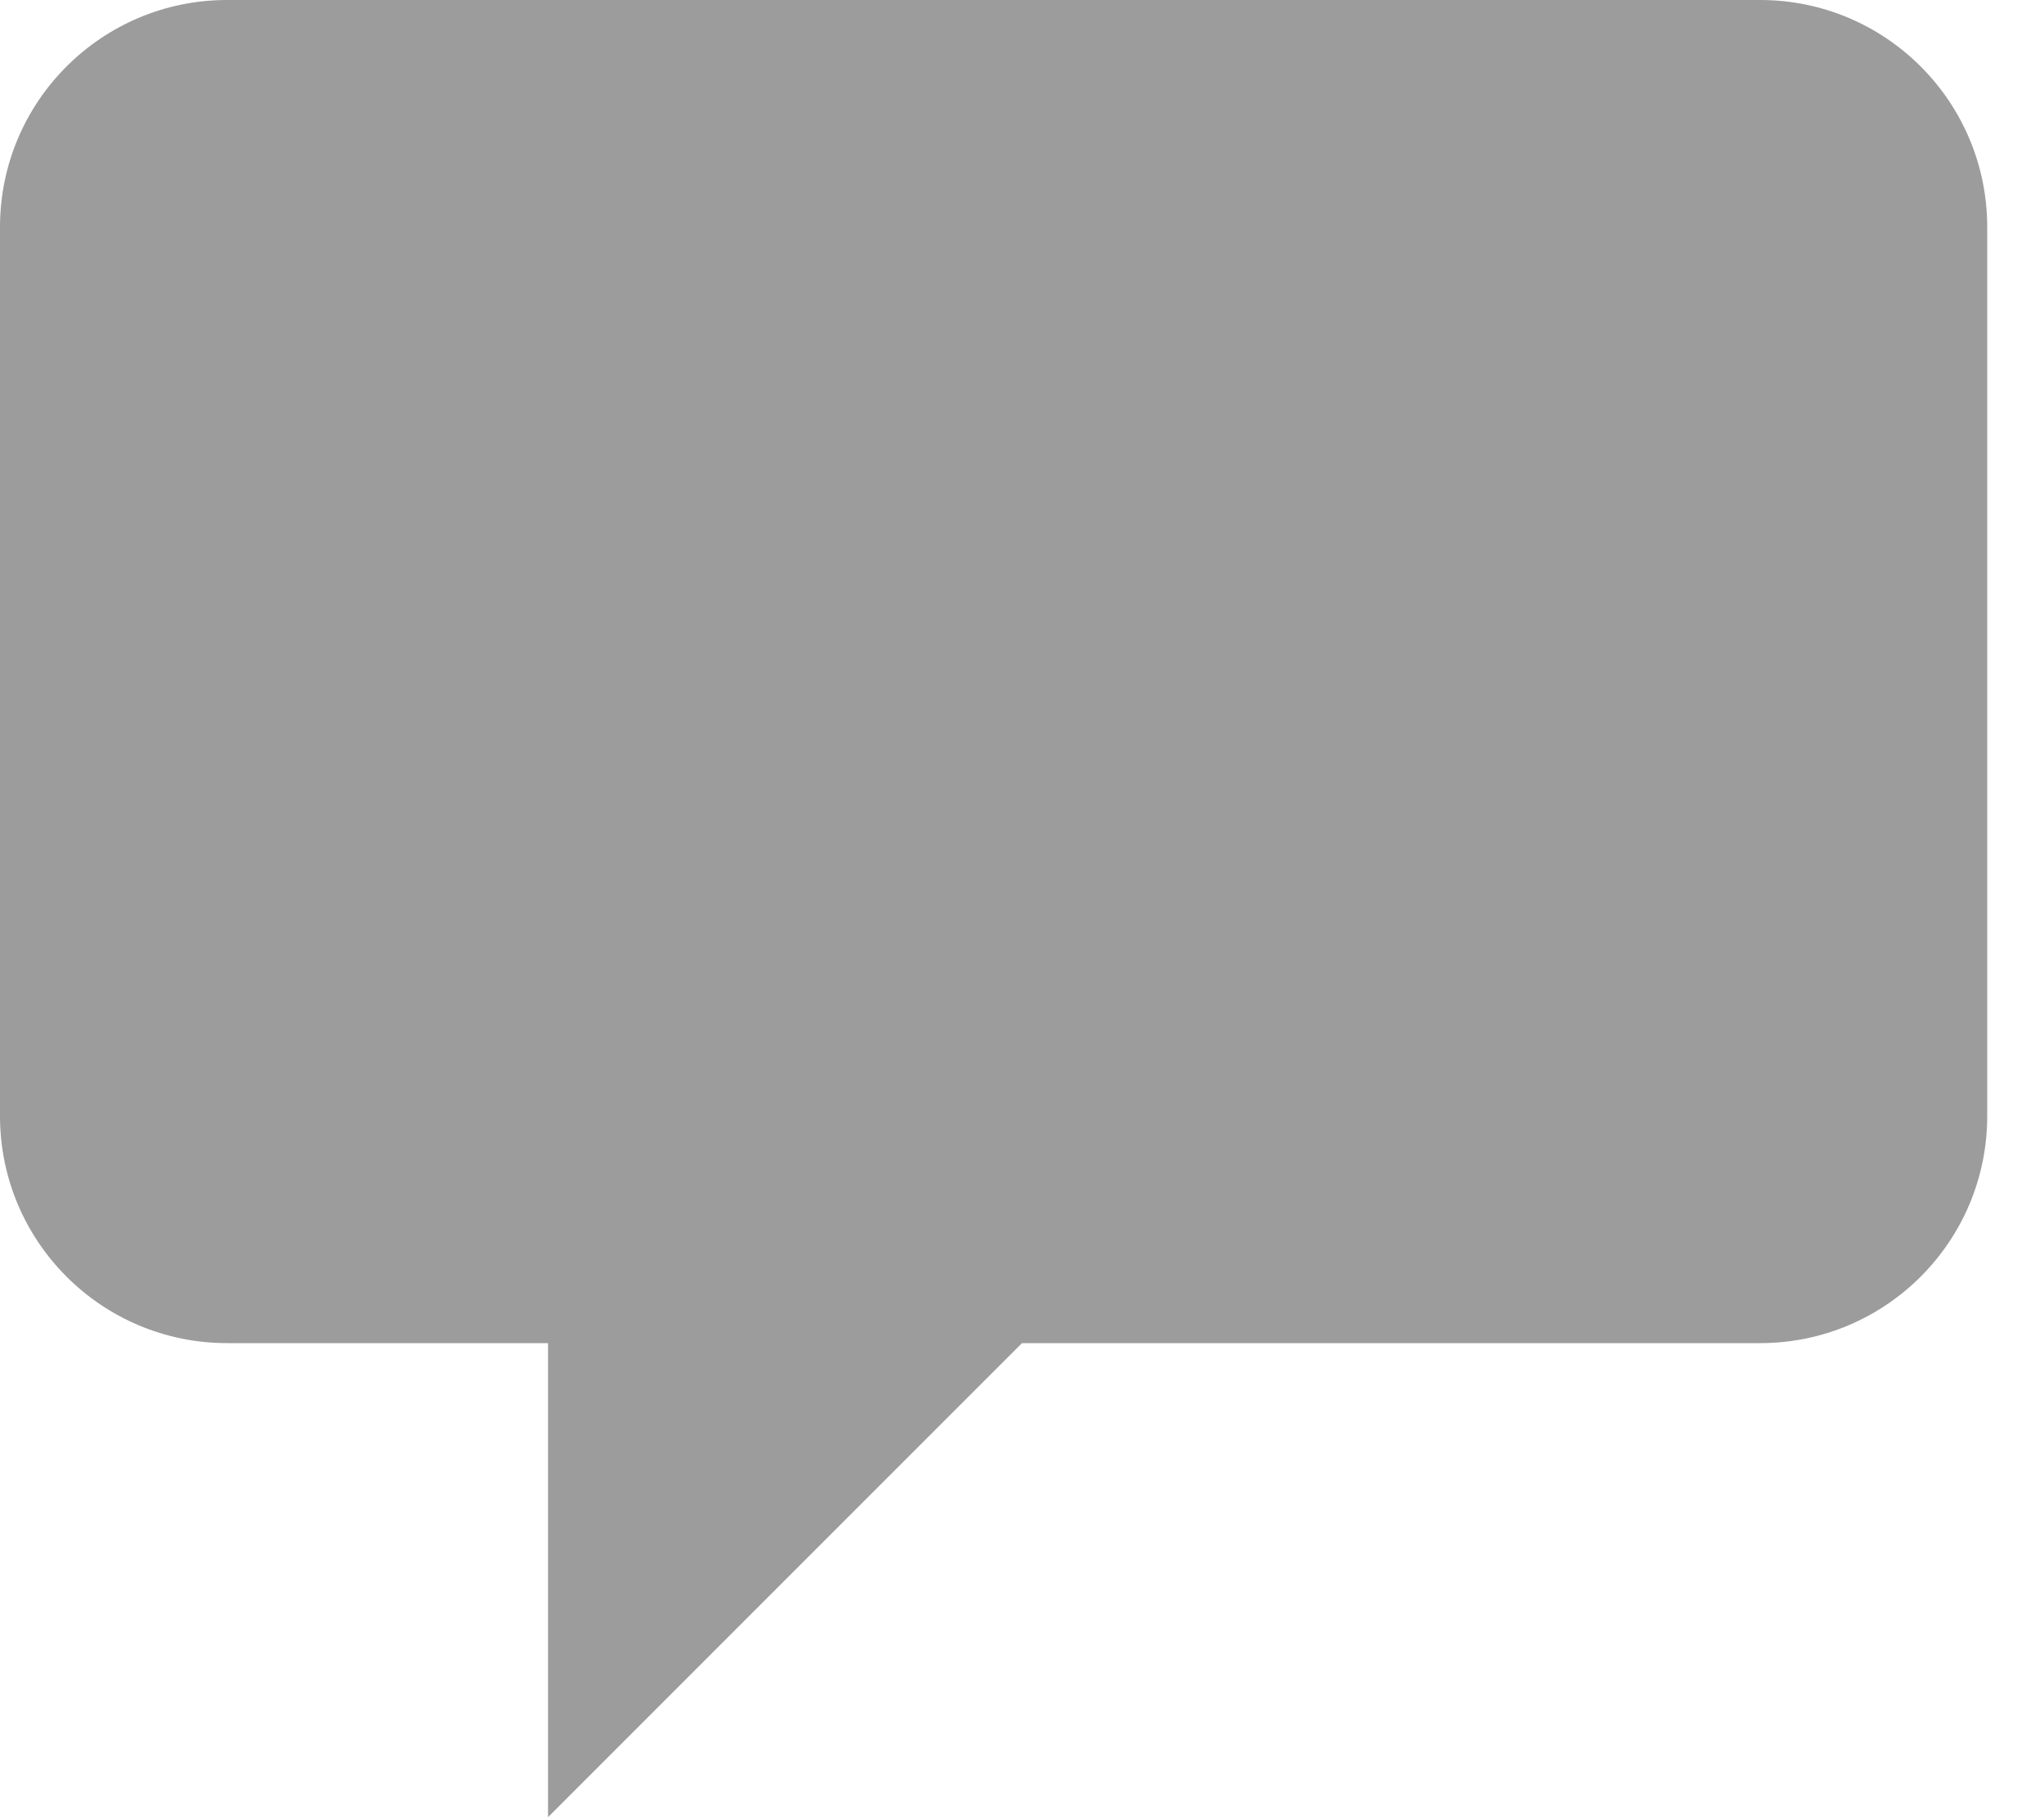 <svg width="18" height="16" viewBox="0 0 18 16" fill="none" xmlns="http://www.w3.org/2000/svg">
<path d="M4.826 16L9 11.826H15.5C16.605 11.826 17.5 10.931 17.5 9.826V2C17.5 0.895 16.605 0 15.5 0H2C0.895 0 0 0.895 0 2V9.826C0 10.931 0.895 11.826 2 11.826H4.826V16Z" fill="#9C9C9C"/>
</svg>
